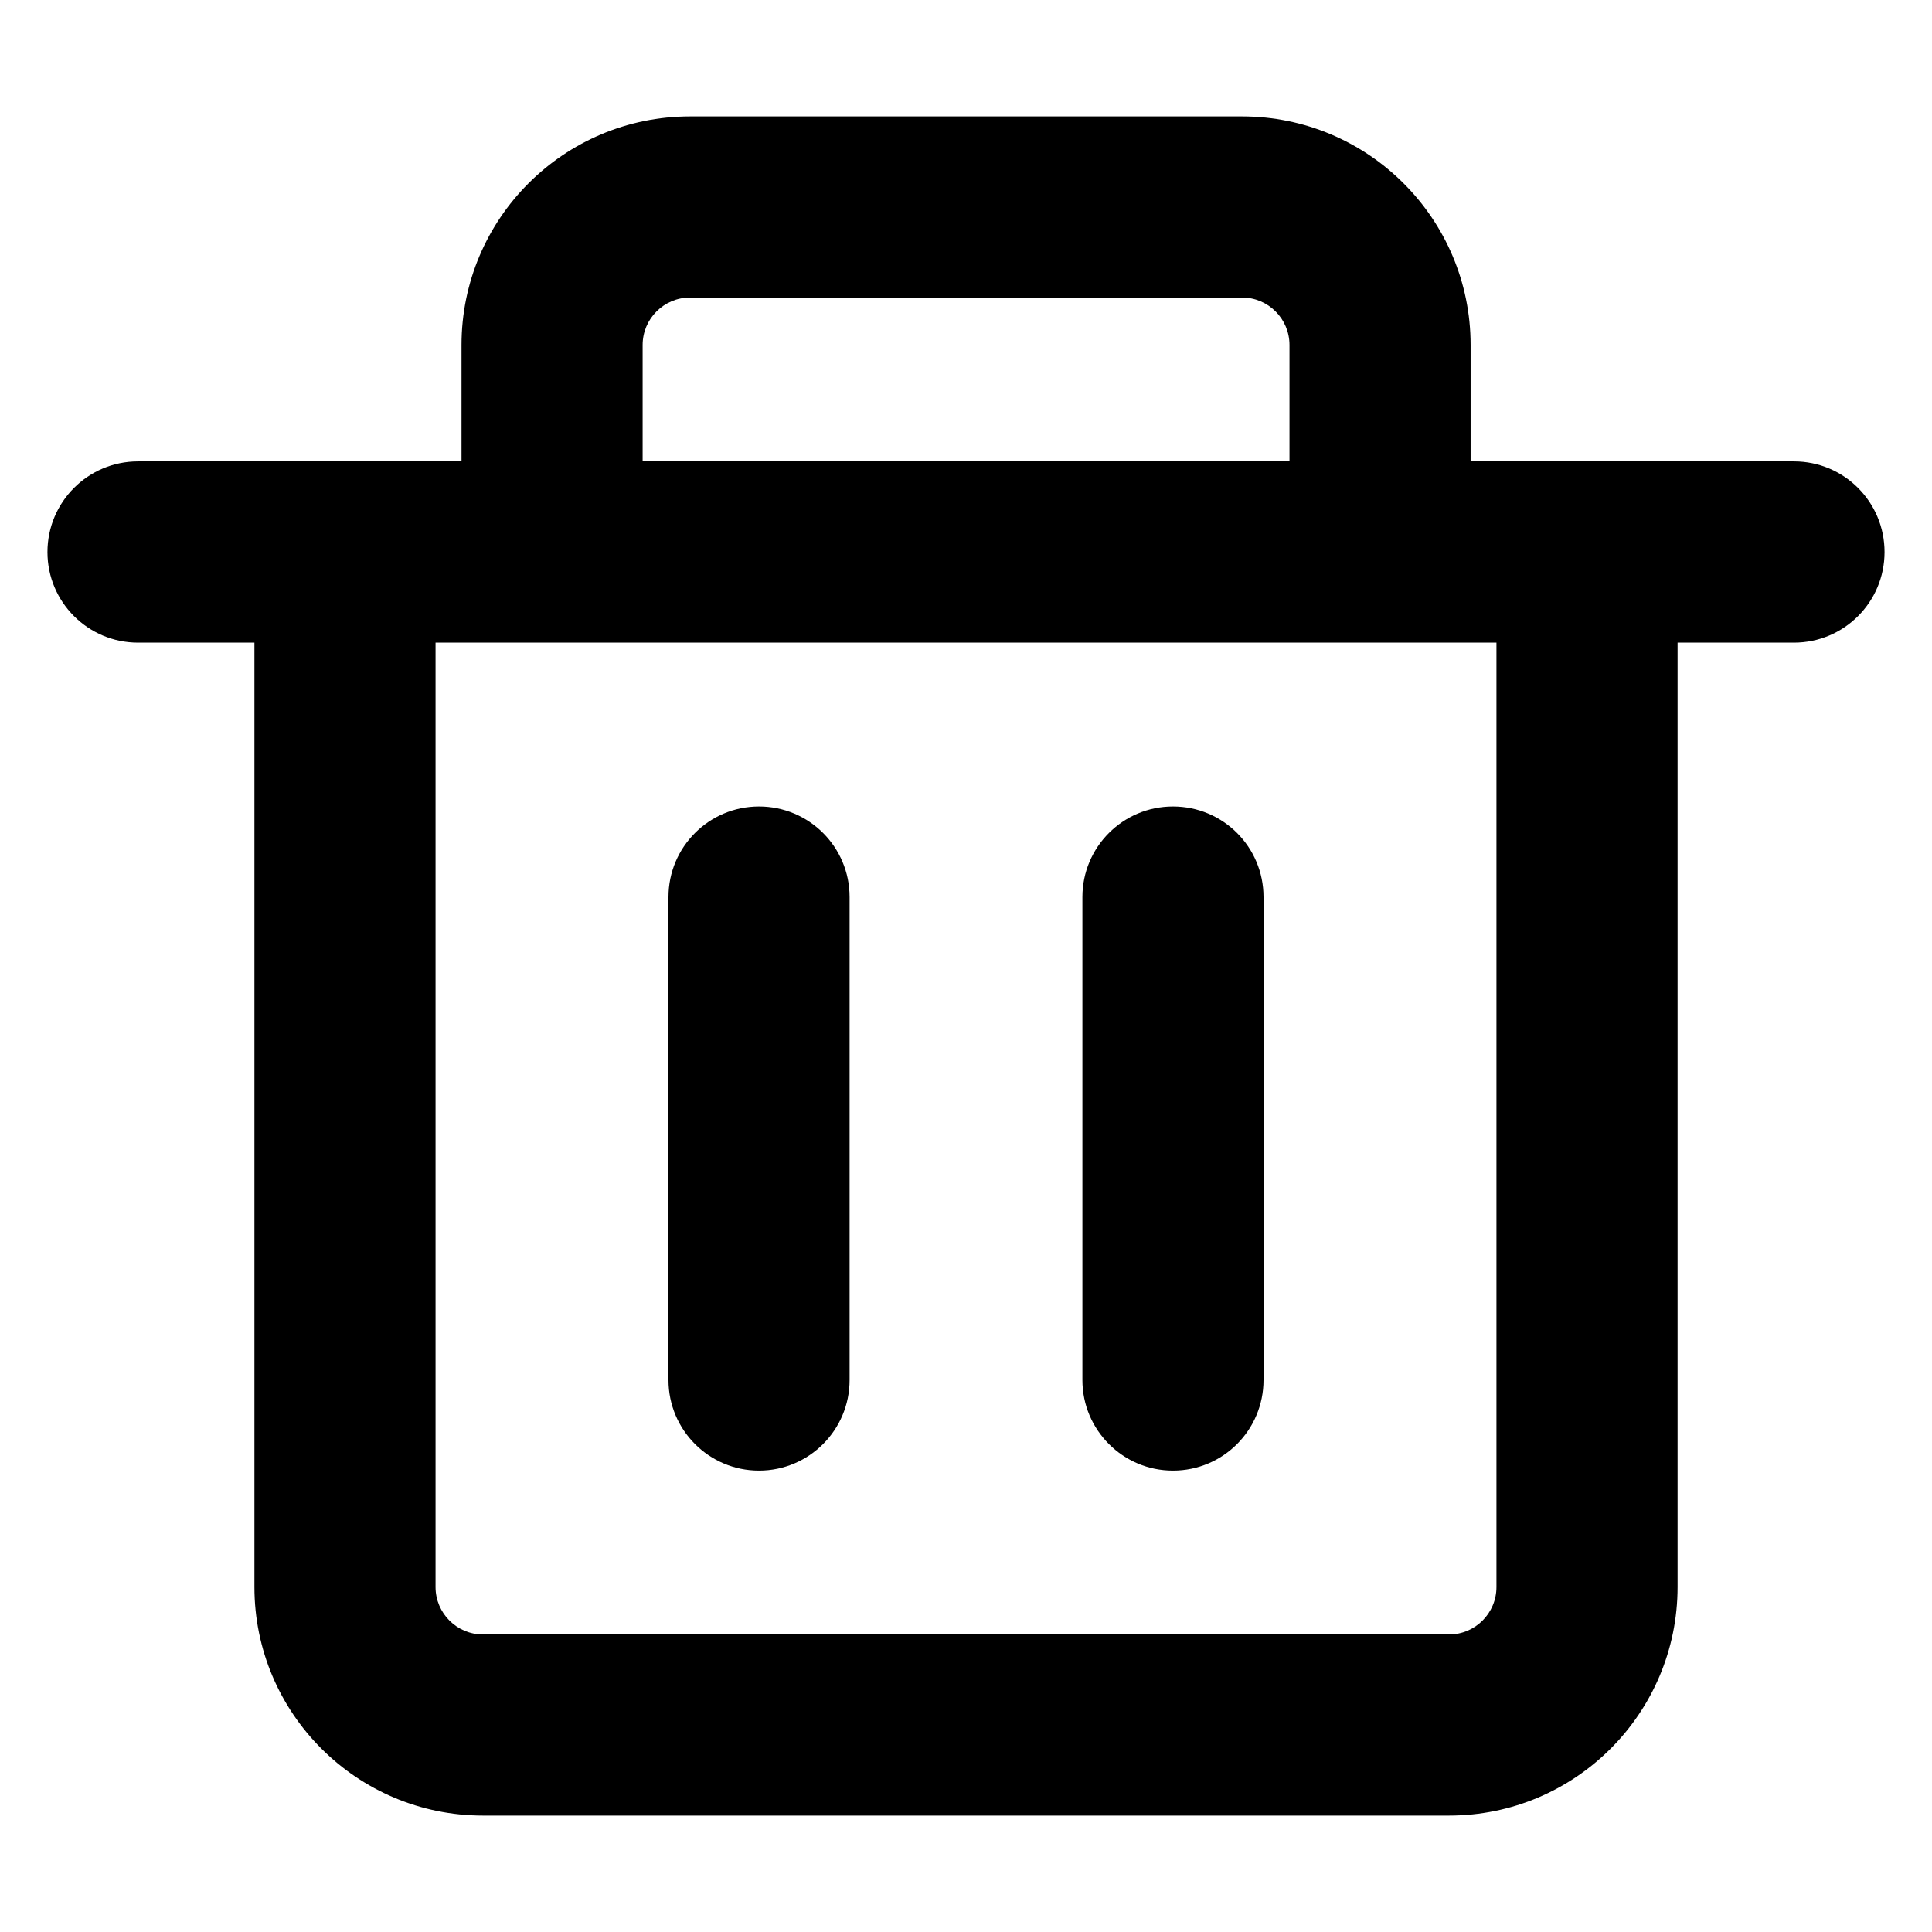 <svg viewBox="0 0 16 16" fill="black" xmlns="http://www.w3.org/2000/svg">
<path fill-rule="evenodd" clip-rule="evenodd" d="M5.715 2.464C5.498 2.464 5.322 2.64 5.322 2.857V3.821H10.679V2.857C10.679 2.64 10.503 2.464 10.286 2.464H5.715ZM12.179 3.821V2.857C12.179 1.812 11.331 0.964 10.286 0.964H5.715C4.669 0.964 3.822 1.812 3.822 2.857V3.821H1.143C0.729 3.821 0.393 4.157 0.393 4.572C0.393 4.986 0.729 5.322 1.143 5.322H2.107V13.143C2.107 14.188 2.955 15.036 4 15.036H12C13.046 15.036 13.893 14.188 13.893 13.143V5.322H14.857C15.272 5.322 15.607 4.986 15.607 4.572C15.607 4.157 15.272 3.821 14.857 3.821H12.179ZM12.393 5.322H3.607V13.143C3.607 13.36 3.783 13.536 4 13.536H12C12.217 13.536 12.393 13.36 12.393 13.143V5.322Z"/>
<path fill-rule="evenodd" clip-rule="evenodd" d="M6.286 6.679C6.7 6.679 7.036 7.014 7.036 7.429V11.429C7.036 11.843 6.7 12.179 6.286 12.179C5.872 12.179 5.536 11.843 5.536 11.429V7.429C5.536 7.014 5.872 6.679 6.286 6.679ZM9.714 6.679C10.129 6.679 10.464 7.014 10.464 7.429V11.429C10.464 11.843 10.129 12.179 9.714 12.179C9.3 12.179 8.964 11.843 8.964 11.429V7.429C8.964 7.014 9.3 6.679 9.714 6.679Z"/>
</svg>
